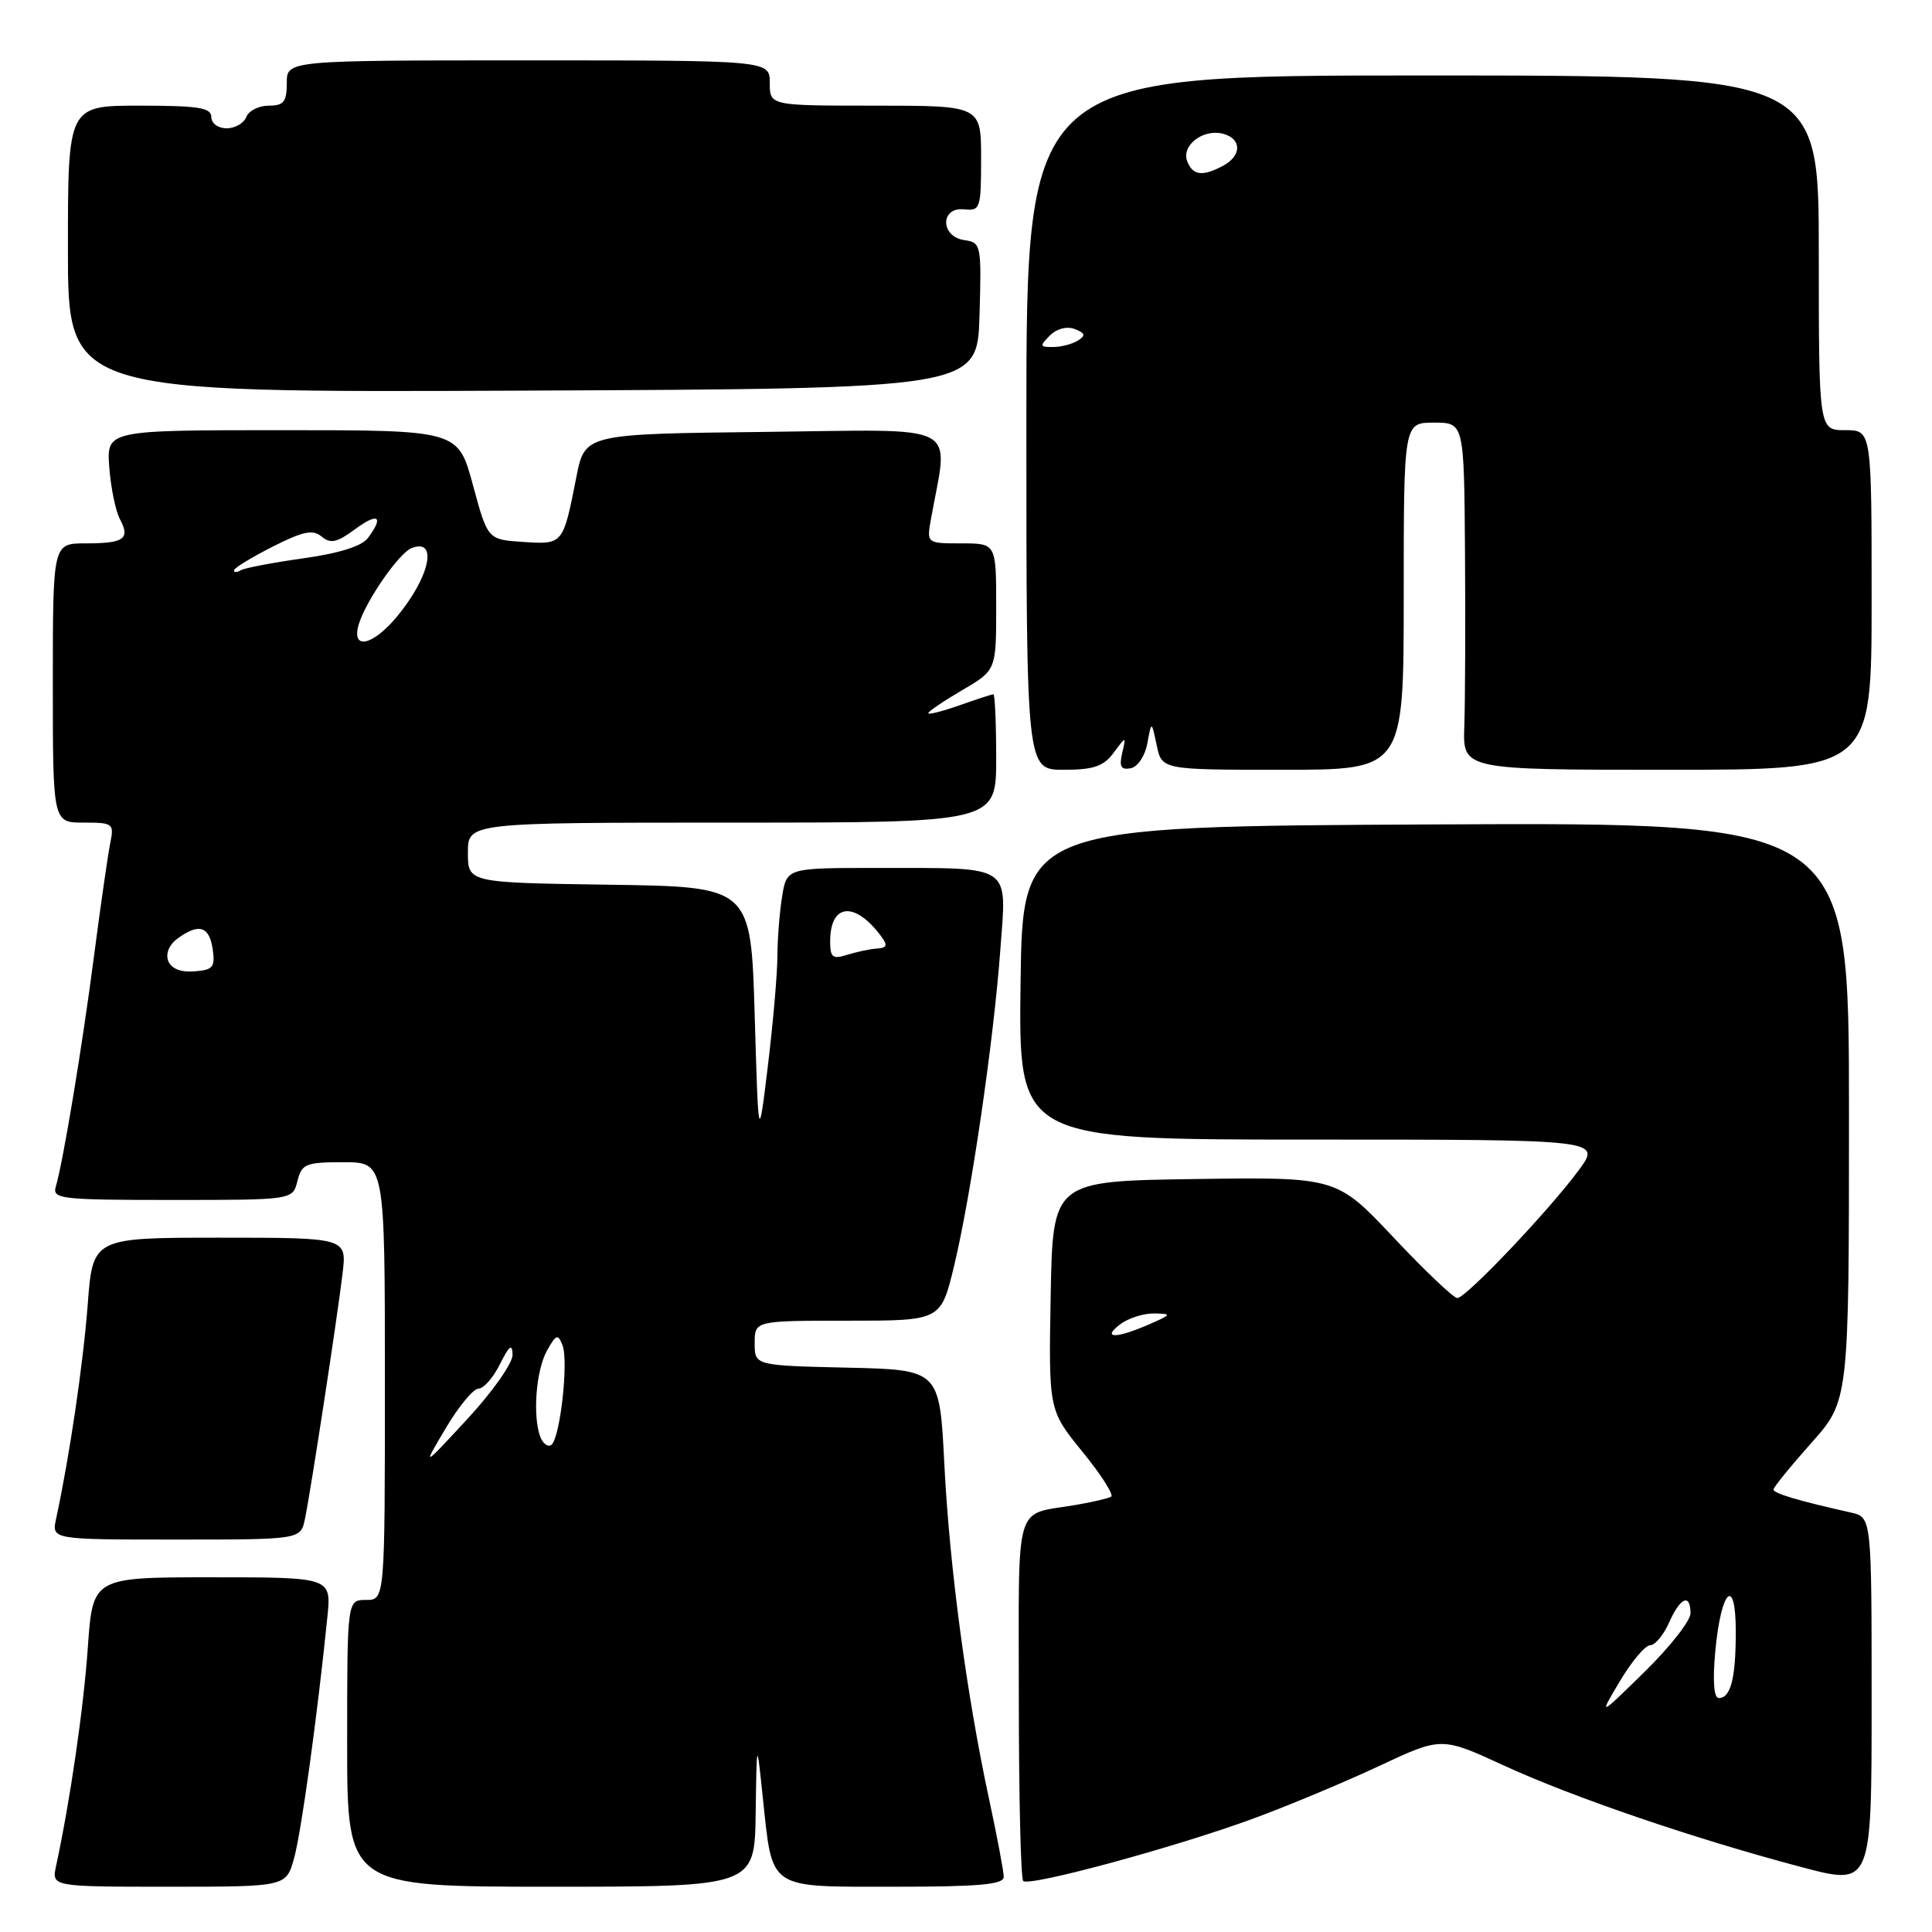 <?xml version="1.0" encoding="UTF-8" standalone="no"?>
<!DOCTYPE svg PUBLIC "-//W3C//DTD SVG 1.1//EN" "http://www.w3.org/Graphics/SVG/1.1/DTD/svg11.dtd" >
<svg xmlns="http://www.w3.org/2000/svg" xmlns:xlink="http://www.w3.org/1999/xlink" version="1.1" viewBox="0 0 256 256">
 <g >
 <path fill="currentColor"
d=" M 38.96 246.25 C 39.92 242.82 42.06 227.30 43.38 214.25 C 43.91 209.00 43.91 209.00 28.10 209.00 C 12.30 209.00 12.30 209.00 11.64 218.25 C 11.08 226.35 9.29 238.64 7.43 247.25 C 6.84 250.00 6.84 250.00 22.37 250.00 C 37.91 250.00 37.91 250.00 38.96 246.25 Z  M 100.13 240.25 C 100.27 230.50 100.27 230.50 101.08 238.22 C 102.39 250.53 101.61 250.00 118.54 250.00 C 129.72 250.00 133.00 249.71 133.00 248.70 C 133.00 247.99 132.13 243.38 131.07 238.45 C 128.07 224.52 125.82 207.68 125.13 194.00 C 124.50 181.50 124.50 181.50 112.25 181.22 C 100.00 180.94 100.00 180.94 100.00 177.97 C 100.00 175.00 100.00 175.00 112.34 175.00 C 124.67 175.00 124.67 175.00 126.41 167.79 C 128.66 158.46 131.66 137.99 132.55 125.84 C 133.39 114.38 134.37 115.03 116.38 115.01 C 104.26 115.00 104.26 115.00 103.64 118.75 C 103.30 120.81 103.02 124.40 103.01 126.71 C 103.00 129.03 102.44 135.56 101.75 141.21 C 100.50 151.50 100.50 151.50 100.00 134.50 C 99.50 117.50 99.50 117.50 80.75 117.23 C 62.00 116.96 62.00 116.96 62.00 112.98 C 62.00 109.00 62.00 109.00 97.00 109.00 C 132.00 109.00 132.00 109.00 132.00 100.50 C 132.00 95.83 131.83 92.00 131.63 92.00 C 131.42 92.00 129.39 92.66 127.13 93.46 C 124.86 94.26 123.00 94.73 123.00 94.50 C 123.00 94.27 125.03 92.90 127.50 91.45 C 132.00 88.81 132.00 88.81 132.00 80.40 C 132.00 72.00 132.00 72.00 127.39 72.00 C 122.78 72.00 122.78 72.00 123.36 68.75 C 125.69 55.78 127.89 56.93 101.38 57.23 C 77.50 57.50 77.50 57.50 76.37 63.21 C 74.60 72.19 74.63 72.15 69.32 71.81 C 64.62 71.50 64.62 71.50 62.66 64.25 C 60.70 57.00 60.70 57.00 37.41 57.00 C 14.12 57.00 14.12 57.00 14.48 61.93 C 14.69 64.64 15.32 67.73 15.89 68.79 C 17.29 71.41 16.45 72.00 11.33 72.00 C 7.00 72.00 7.00 72.00 7.00 90.50 C 7.00 109.00 7.00 109.00 11.08 109.00 C 15.00 109.00 15.14 109.11 14.60 111.75 C 14.30 113.26 13.34 119.90 12.48 126.50 C 10.92 138.56 8.36 153.99 7.39 157.25 C 6.91 158.87 8.09 159.00 22.82 159.00 C 38.78 159.00 38.78 159.00 39.41 156.50 C 39.98 154.21 40.51 154.00 45.52 154.00 C 51.00 154.00 51.00 154.00 51.00 183.00 C 51.00 212.00 51.00 212.00 48.50 212.00 C 46.00 212.00 46.00 212.00 46.00 231.00 C 46.00 250.00 46.00 250.00 73.00 250.00 C 100.00 250.00 100.00 250.00 100.13 240.25 Z  M 166.15 240.94 C 170.72 239.26 178.18 236.14 182.73 234.01 C 191.00 230.13 191.00 230.13 199.25 233.93 C 208.39 238.14 224.59 243.67 238.75 247.41 C 248.00 249.86 248.00 249.86 248.00 225.45 C 248.00 201.04 248.00 201.04 245.25 200.42 C 238.22 198.84 235.00 197.88 235.00 197.37 C 235.00 197.07 237.25 194.30 240.00 191.21 C 245.00 185.60 245.00 185.60 245.00 147.29 C 245.00 108.98 245.00 108.98 190.25 109.24 C 135.50 109.50 135.50 109.50 135.23 130.25 C 134.96 151.00 134.96 151.00 173.57 151.00 C 212.17 151.00 212.17 151.00 209.22 155.02 C 205.31 160.34 194.24 172.00 193.10 172.00 C 192.61 172.00 188.81 168.39 184.66 163.98 C 177.11 155.96 177.11 155.96 158.31 156.23 C 139.50 156.50 139.50 156.50 139.22 171.68 C 138.95 186.86 138.95 186.86 143.45 192.39 C 145.93 195.43 147.62 198.10 147.23 198.32 C 146.83 198.55 144.70 199.05 142.50 199.42 C 134.28 200.83 135.00 198.39 135.00 224.90 C 135.00 237.97 135.26 248.93 135.58 249.24 C 136.36 250.03 155.92 244.72 166.15 240.94 Z  M 40.41 201.25 C 41.17 197.60 44.67 174.76 45.39 168.75 C 45.96 164.00 45.96 164.00 29.12 164.00 C 12.29 164.00 12.29 164.00 11.62 172.89 C 11.02 180.73 9.22 192.98 7.43 201.25 C 6.84 204.00 6.84 204.00 23.34 204.00 C 39.84 204.00 39.84 204.00 40.41 201.25 Z  M 147.56 99.75 C 149.23 97.50 149.23 97.50 148.69 99.81 C 148.28 101.58 148.54 102.04 149.82 101.80 C 150.76 101.61 151.72 100.18 152.03 98.49 C 152.58 95.50 152.58 95.50 153.27 98.75 C 153.95 102.00 153.95 102.00 169.97 102.00 C 186.00 102.00 186.00 102.00 186.00 79.00 C 186.00 56.00 186.00 56.00 190.00 56.00 C 194.00 56.00 194.00 56.00 194.12 73.25 C 194.19 82.74 194.14 93.09 194.03 96.25 C 193.82 102.00 193.82 102.00 220.91 102.00 C 248.00 102.00 248.00 102.00 248.00 79.50 C 248.00 57.00 248.00 57.00 244.50 57.00 C 241.00 57.00 241.00 57.00 241.00 33.50 C 241.00 10.00 241.00 10.00 188.50 10.00 C 136.00 10.00 136.00 10.00 136.00 56.00 C 136.00 102.00 136.00 102.00 140.94 102.00 C 144.91 102.00 146.22 101.55 147.56 99.75 Z  M 129.79 41.82 C 130.06 32.41 130.01 32.14 127.79 31.82 C 124.59 31.37 124.56 27.40 127.75 27.74 C 129.89 27.96 130.00 27.64 130.00 20.99 C 130.00 14.00 130.00 14.00 116.00 14.00 C 102.00 14.00 102.00 14.00 102.00 11.00 C 102.00 8.00 102.00 8.00 70.00 8.00 C 38.00 8.00 38.00 8.00 38.00 11.00 C 38.00 13.50 37.60 14.00 35.61 14.00 C 34.29 14.00 32.95 14.68 32.64 15.50 C 32.32 16.32 31.15 17.00 30.03 17.00 C 28.89 17.00 28.00 16.34 28.00 15.50 C 28.00 14.27 26.28 14.00 18.50 14.00 C 9.00 14.00 9.00 14.00 9.00 33.01 C 9.00 52.02 9.00 52.02 69.25 51.76 C 129.50 51.50 129.50 51.50 129.79 41.82 Z  M 59.06 189.25 C 60.77 186.36 62.73 184.00 63.40 184.00 C 64.08 184.00 65.37 182.54 66.25 180.75 C 67.48 178.28 67.88 177.98 67.92 179.50 C 67.95 180.60 65.27 184.42 61.95 188.00 C 55.94 194.50 55.94 194.50 59.06 189.25 Z  M 71.60 190.41 C 70.56 187.68 71.02 181.60 72.46 179.00 C 73.69 176.79 73.93 176.70 74.54 178.27 C 75.37 180.41 74.19 190.76 73.03 191.48 C 72.58 191.76 71.94 191.28 71.60 190.41 Z  M 22.29 127.32 C 21.92 126.35 22.42 125.17 23.53 124.36 C 26.34 122.30 27.73 122.72 28.18 125.75 C 28.53 128.16 28.23 128.53 25.74 128.71 C 23.92 128.85 22.69 128.35 22.29 127.32 Z  M 110.00 124.74 C 110.00 119.70 113.26 119.37 116.74 124.04 C 117.66 125.26 117.55 125.60 116.19 125.69 C 115.26 125.75 113.49 126.13 112.25 126.52 C 110.33 127.13 110.00 126.87 110.00 124.74 Z  M 47.53 82.75 C 48.46 79.64 52.87 73.26 54.55 72.62 C 58.11 71.25 56.93 76.55 52.51 81.81 C 49.30 85.62 46.53 86.14 47.53 82.75 Z  M 31.00 75.58 C 31.00 75.28 33.29 73.88 36.08 72.46 C 40.16 70.39 41.45 70.13 42.62 71.10 C 43.80 72.08 44.66 71.89 47.04 70.13 C 50.11 67.86 50.91 68.40 48.75 71.29 C 47.94 72.38 44.92 73.32 40.13 73.99 C 36.08 74.56 32.37 75.27 31.88 75.57 C 31.40 75.87 31.00 75.87 31.00 75.58 Z  M 214.65 222.75 C 216.21 220.14 218.01 218.00 218.66 218.00 C 219.30 218.00 220.43 216.65 221.16 215.00 C 222.64 211.65 224.00 211.07 224.00 213.78 C 224.00 214.76 221.26 218.25 217.91 221.53 C 211.82 227.50 211.82 227.50 214.65 222.75 Z  M 227.28 218.88 C 228.03 210.60 230.00 208.67 230.00 216.22 C 230.00 222.39 229.33 225.00 227.75 225.00 C 227.10 225.00 226.92 222.78 227.28 218.88 Z  M 148.44 175.47 C 149.51 174.66 151.53 174.02 152.94 174.04 C 155.34 174.08 155.28 174.17 152.14 175.54 C 147.84 177.40 145.93 177.37 148.44 175.47 Z  M 139.11 44.46 C 140.02 43.55 141.36 43.20 142.41 43.60 C 143.80 44.14 143.89 44.46 142.83 45.12 C 142.10 45.59 140.62 45.98 139.54 45.98 C 137.77 46.00 137.73 45.85 139.11 44.46 Z  M 157.31 21.36 C 156.51 19.27 159.42 17.04 162.05 17.72 C 164.55 18.38 164.56 20.63 162.07 21.96 C 159.34 23.42 158.04 23.26 157.31 21.36 Z "/>
</g>
</svg>